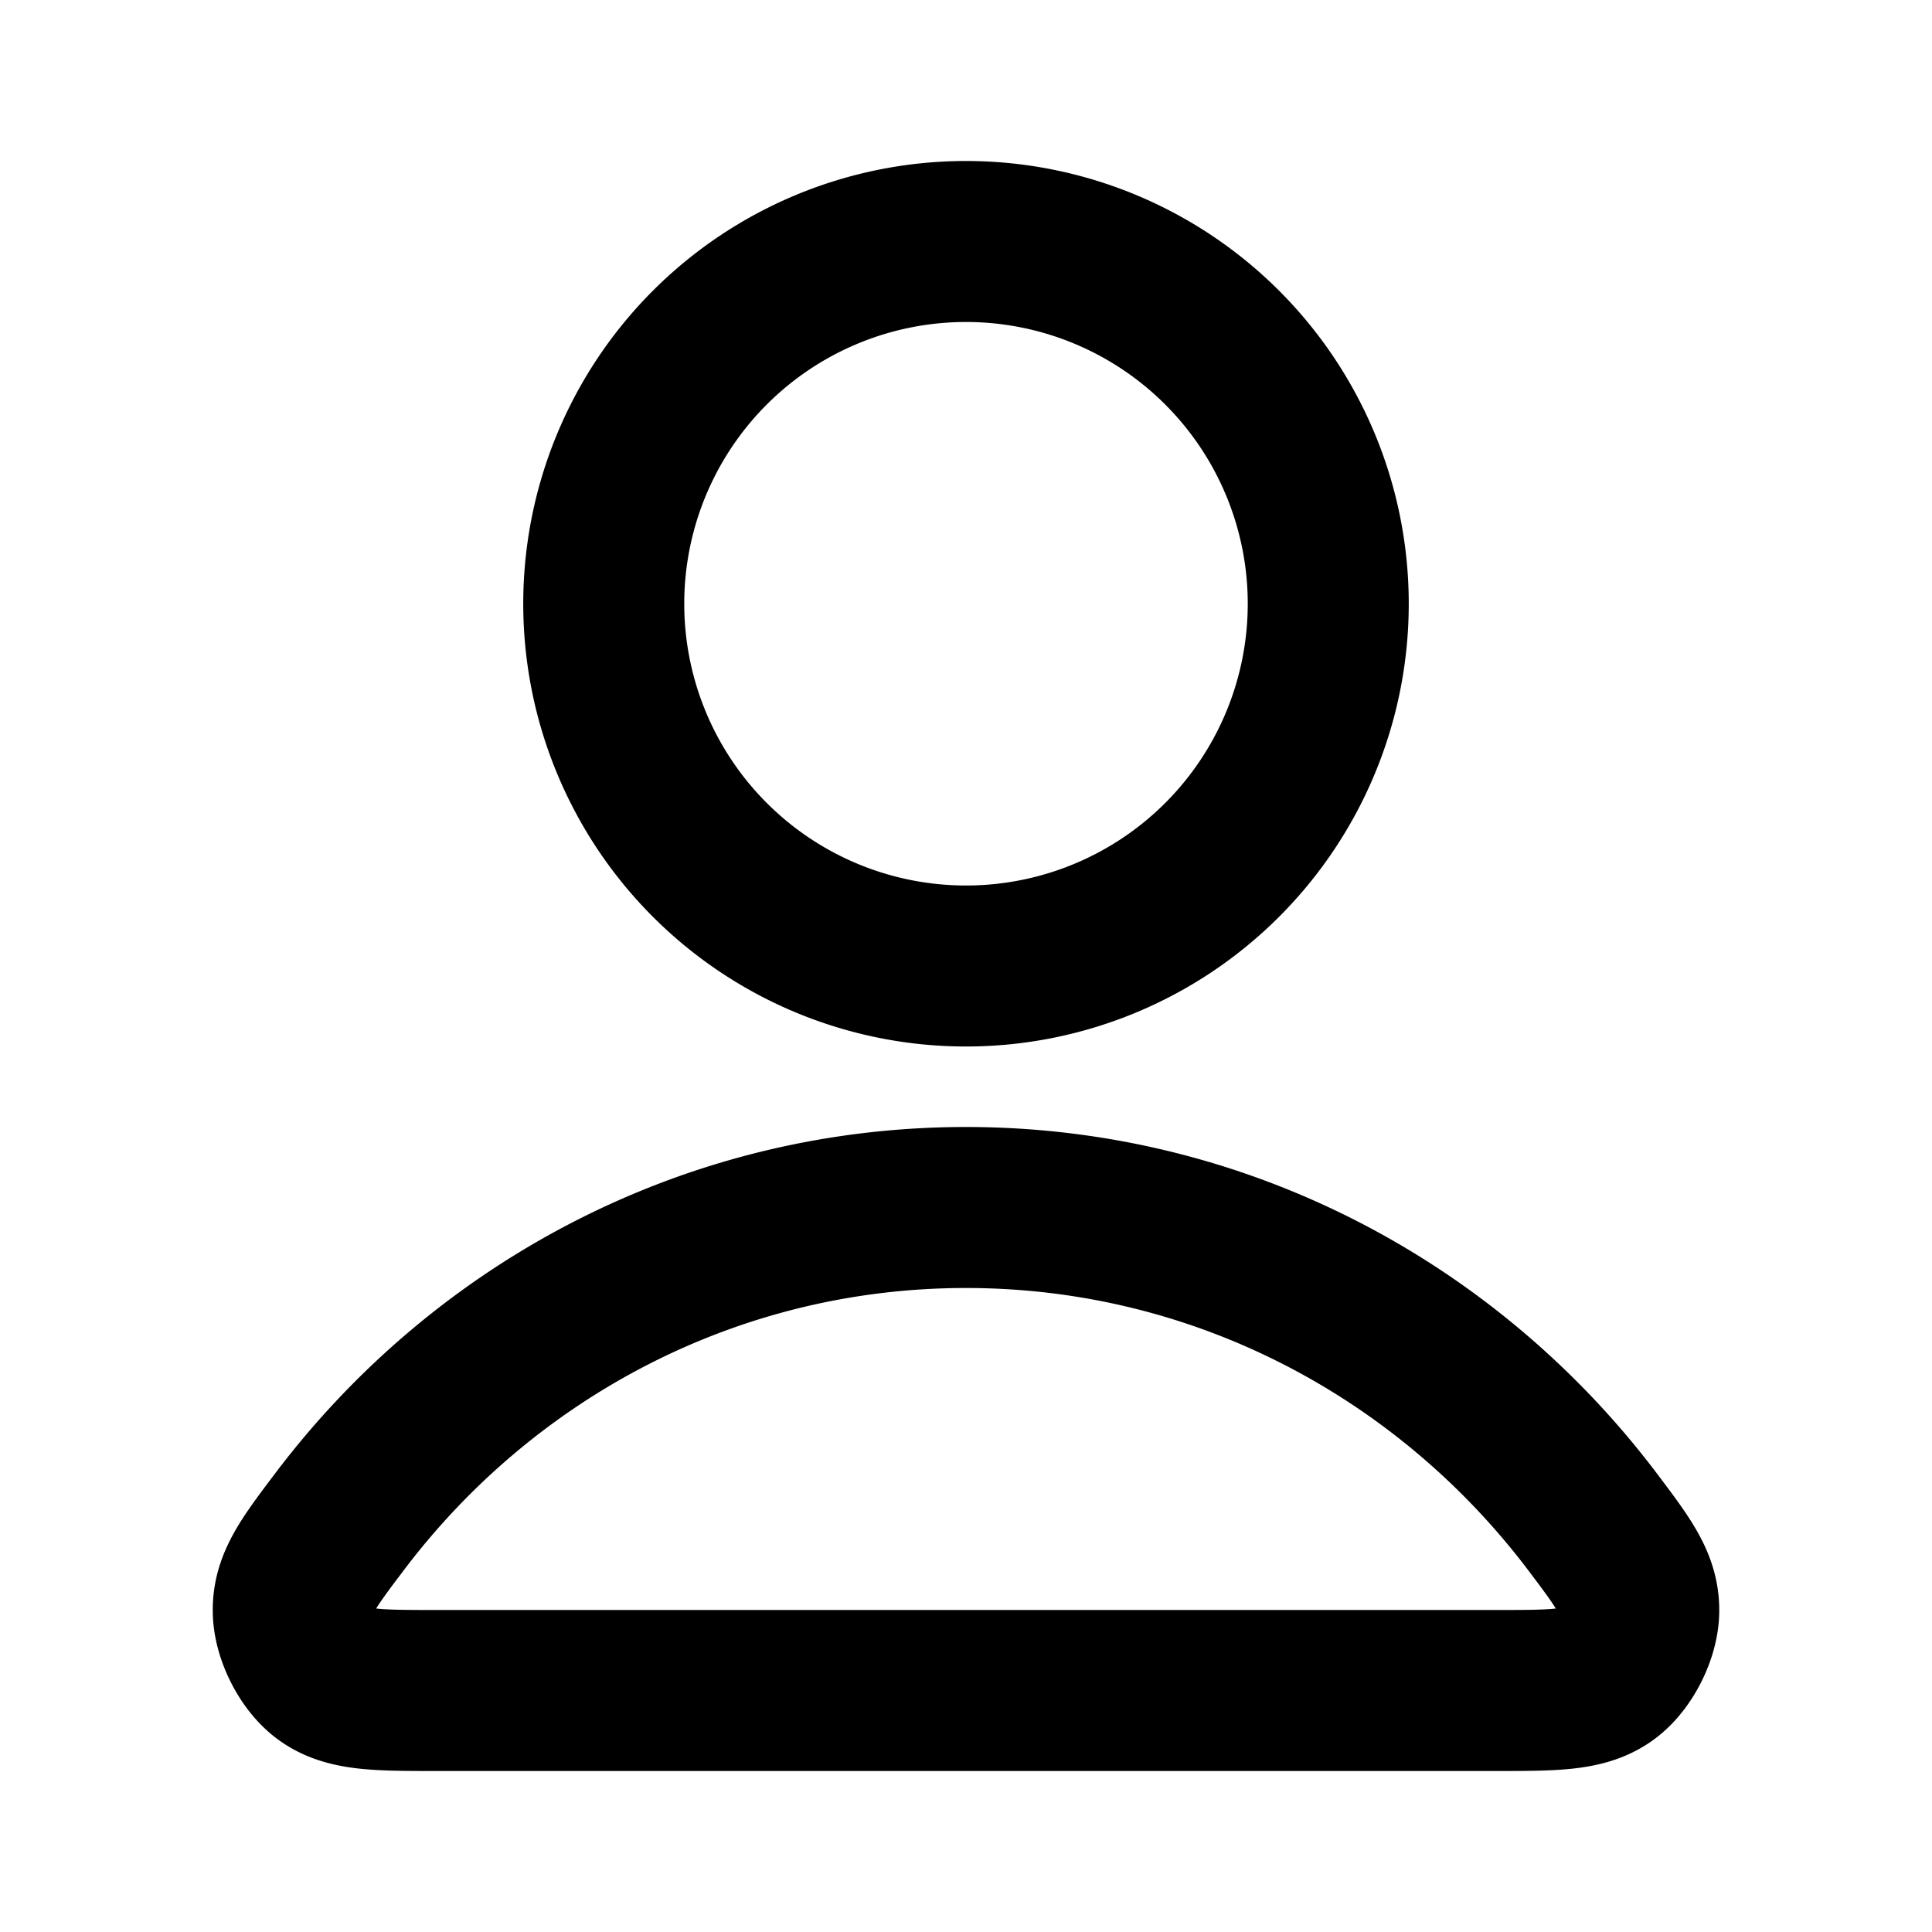 <svg width="24" height="24" viewBox="0 0 24 24" fill="none" xmlns="http://www.w3.org/2000/svg">
    <path d="M12 15c-3.17 0-5.99 1.53-7.784 3.906-.386.511-.58.767-.573 1.112.005.267.172.604.382.769.272.213.649.213 1.402.213h13.146c.753 0 1.13 0 1.401-.213.21-.165.378-.502.383-.769.006-.345-.187-.6-.573-1.112C17.989 16.531 15.17 15 12 15zM12 12a4.5 4.5 0 1 0 0-9 4.5 4.5 0 0 0 0 9z" stroke="#000" stroke-width="2" stroke-linecap="round" stroke-linejoin="round"/>
</svg>
